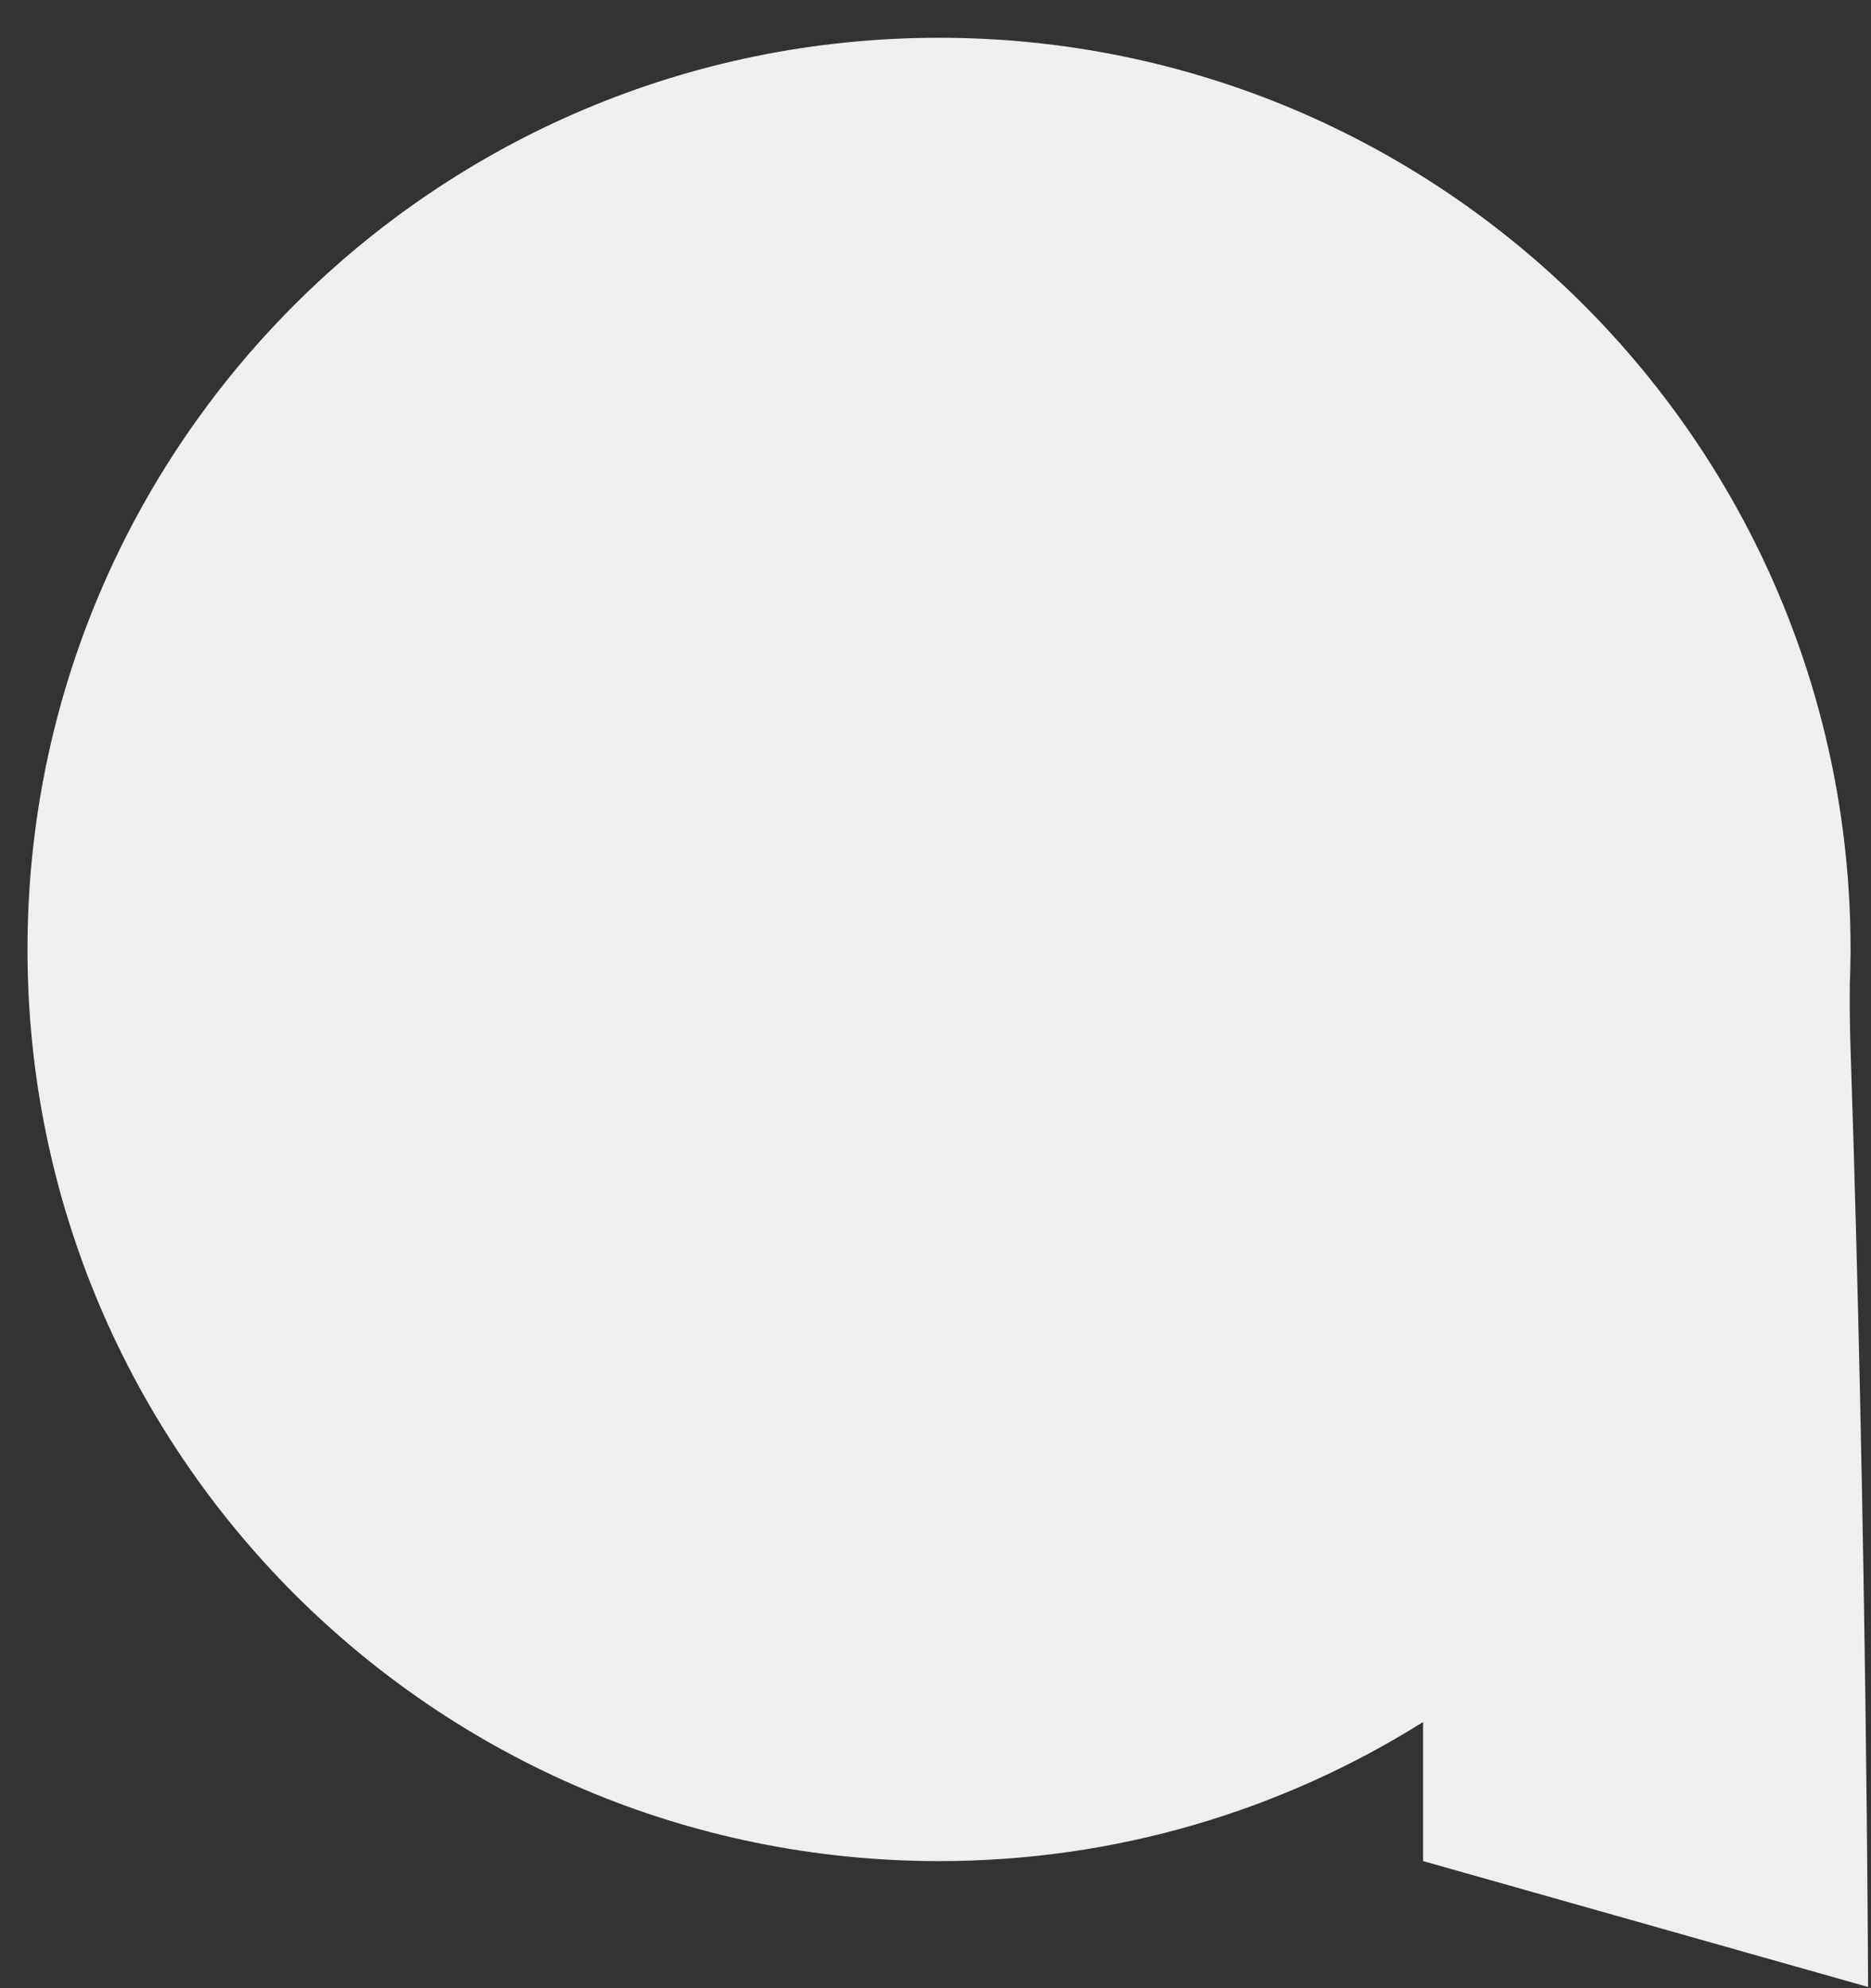 <svg width="48" height="51" viewBox="0 0 48 51" fill="none" xmlns="http://www.w3.org/2000/svg">
<rect x="0" y="0" width="48" height="51" fill="#333333" stroke="none"/>
<path d="M36.51 47.74L47.925 50.969C47.925 50.969 47.89 39.281 47.476 26.931C47.453 26.244 47.452 25.653 47.457 25.221C47.467 24.991 47.472 24.758 47.474 24.526C47.475 24.488 47.476 24.468 47.476 24.468V24.47C47.475 24.431 47.476 24.393 47.476 24.355C47.476 11.439 37.006 0.969 24.09 0.969C11.175 0.969 0.705 11.439 0.705 24.355C0.705 37.27 11.175 47.74 24.09 47.74C28.653 47.74 32.91 46.432 36.508 44.173V47.74H36.51ZM24.093 36.773C17.235 36.773 11.674 31.213 11.674 24.356C11.674 17.498 17.234 11.938 24.093 11.938C30.951 11.938 36.51 17.498 36.51 24.356C36.51 31.213 30.95 36.773 24.093 36.773Z" fill="#EFEFEF"/>
<circle cx="24.849" cy="25.693" r="14.492" fill="#EFEFEF"/>
</svg>
